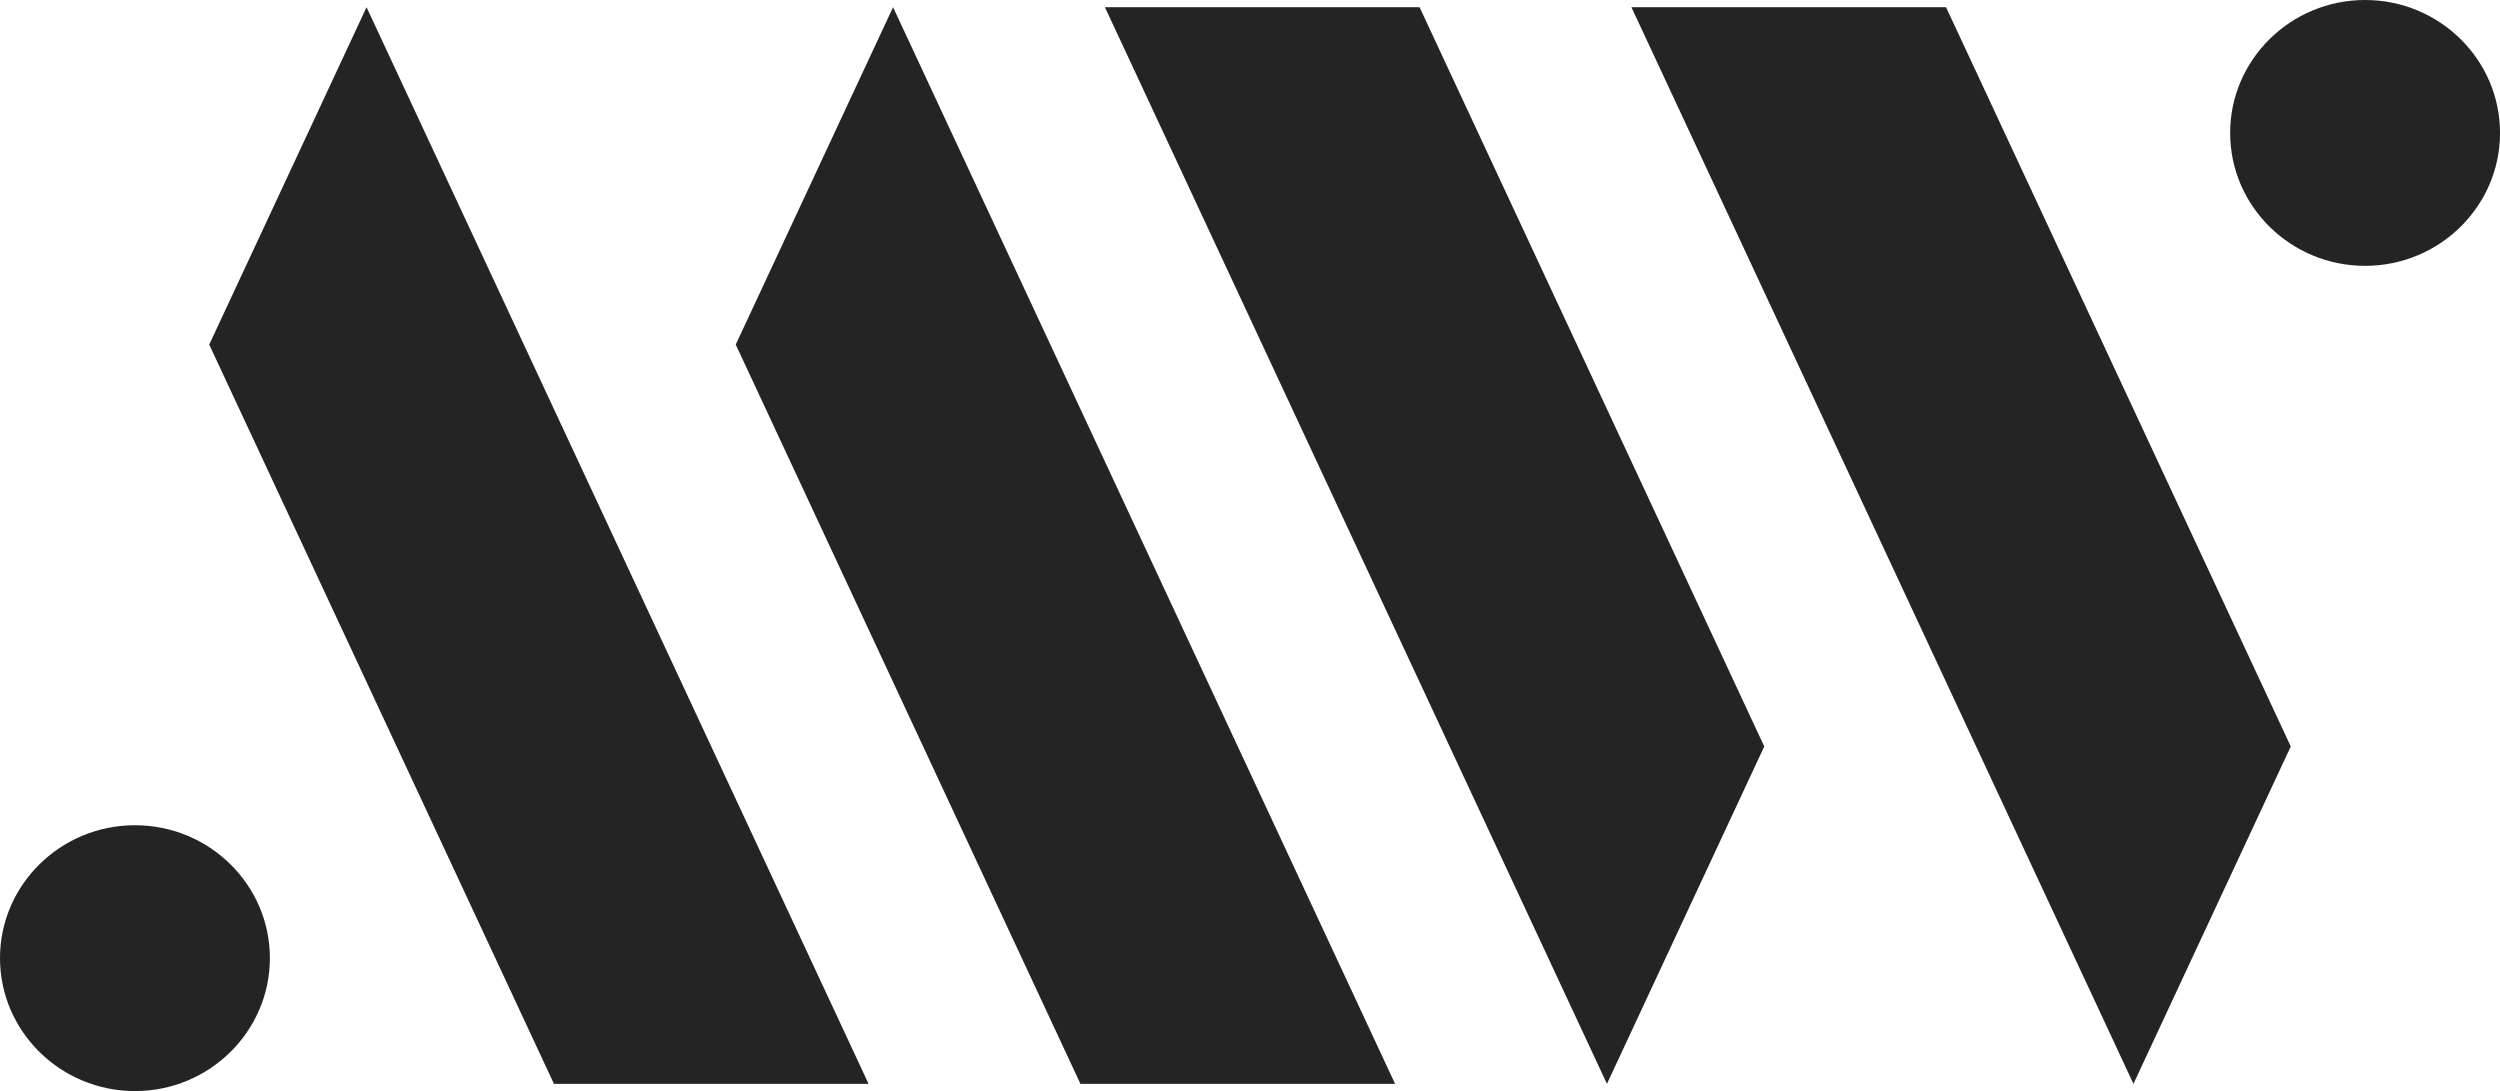 <svg id="Layer_1" data-name="Layer 1" xmlns="http://www.w3.org/2000/svg" viewBox="0 0 724.2 316.05"><defs><style>.cls-1{fill:#242424}</style></defs><title>MW_logo_mark_sort</title><path class="cls-1" d="M160.47 313.97h91.14L106.18 2.09 60.61 99.82l99.86 214.15zM312.98 313.97h91.15L258.7 2.09l-45.57 97.73 99.85 214.15z"/><path class="cls-1" d="M102.18 415.81c-21.55 0-39.09 17.27-39.09 38.5s17.54 38.51 39.09 38.51 39.09-17.27 39.09-38.51-17.53-38.5-39.09-38.5z" transform="translate(-63.09 -176.76)"/><path class="cls-1" d="M472.59 2.09l145.43 311.88 45.57-97.74L563.73 2.09h-91.14zM320.07 2.09L465.5 313.97l45.57-97.74L411.22 2.09h-91.15z"/><path class="cls-1" d="M748.21 176.76c-21.55 0-39.09 17.27-39.09 38.51s17.54 38.5 39.09 38.5 39.09-17.27 39.09-38.5-17.54-38.51-39.09-38.51z" transform="translate(-63.09 -176.76)"/></svg>